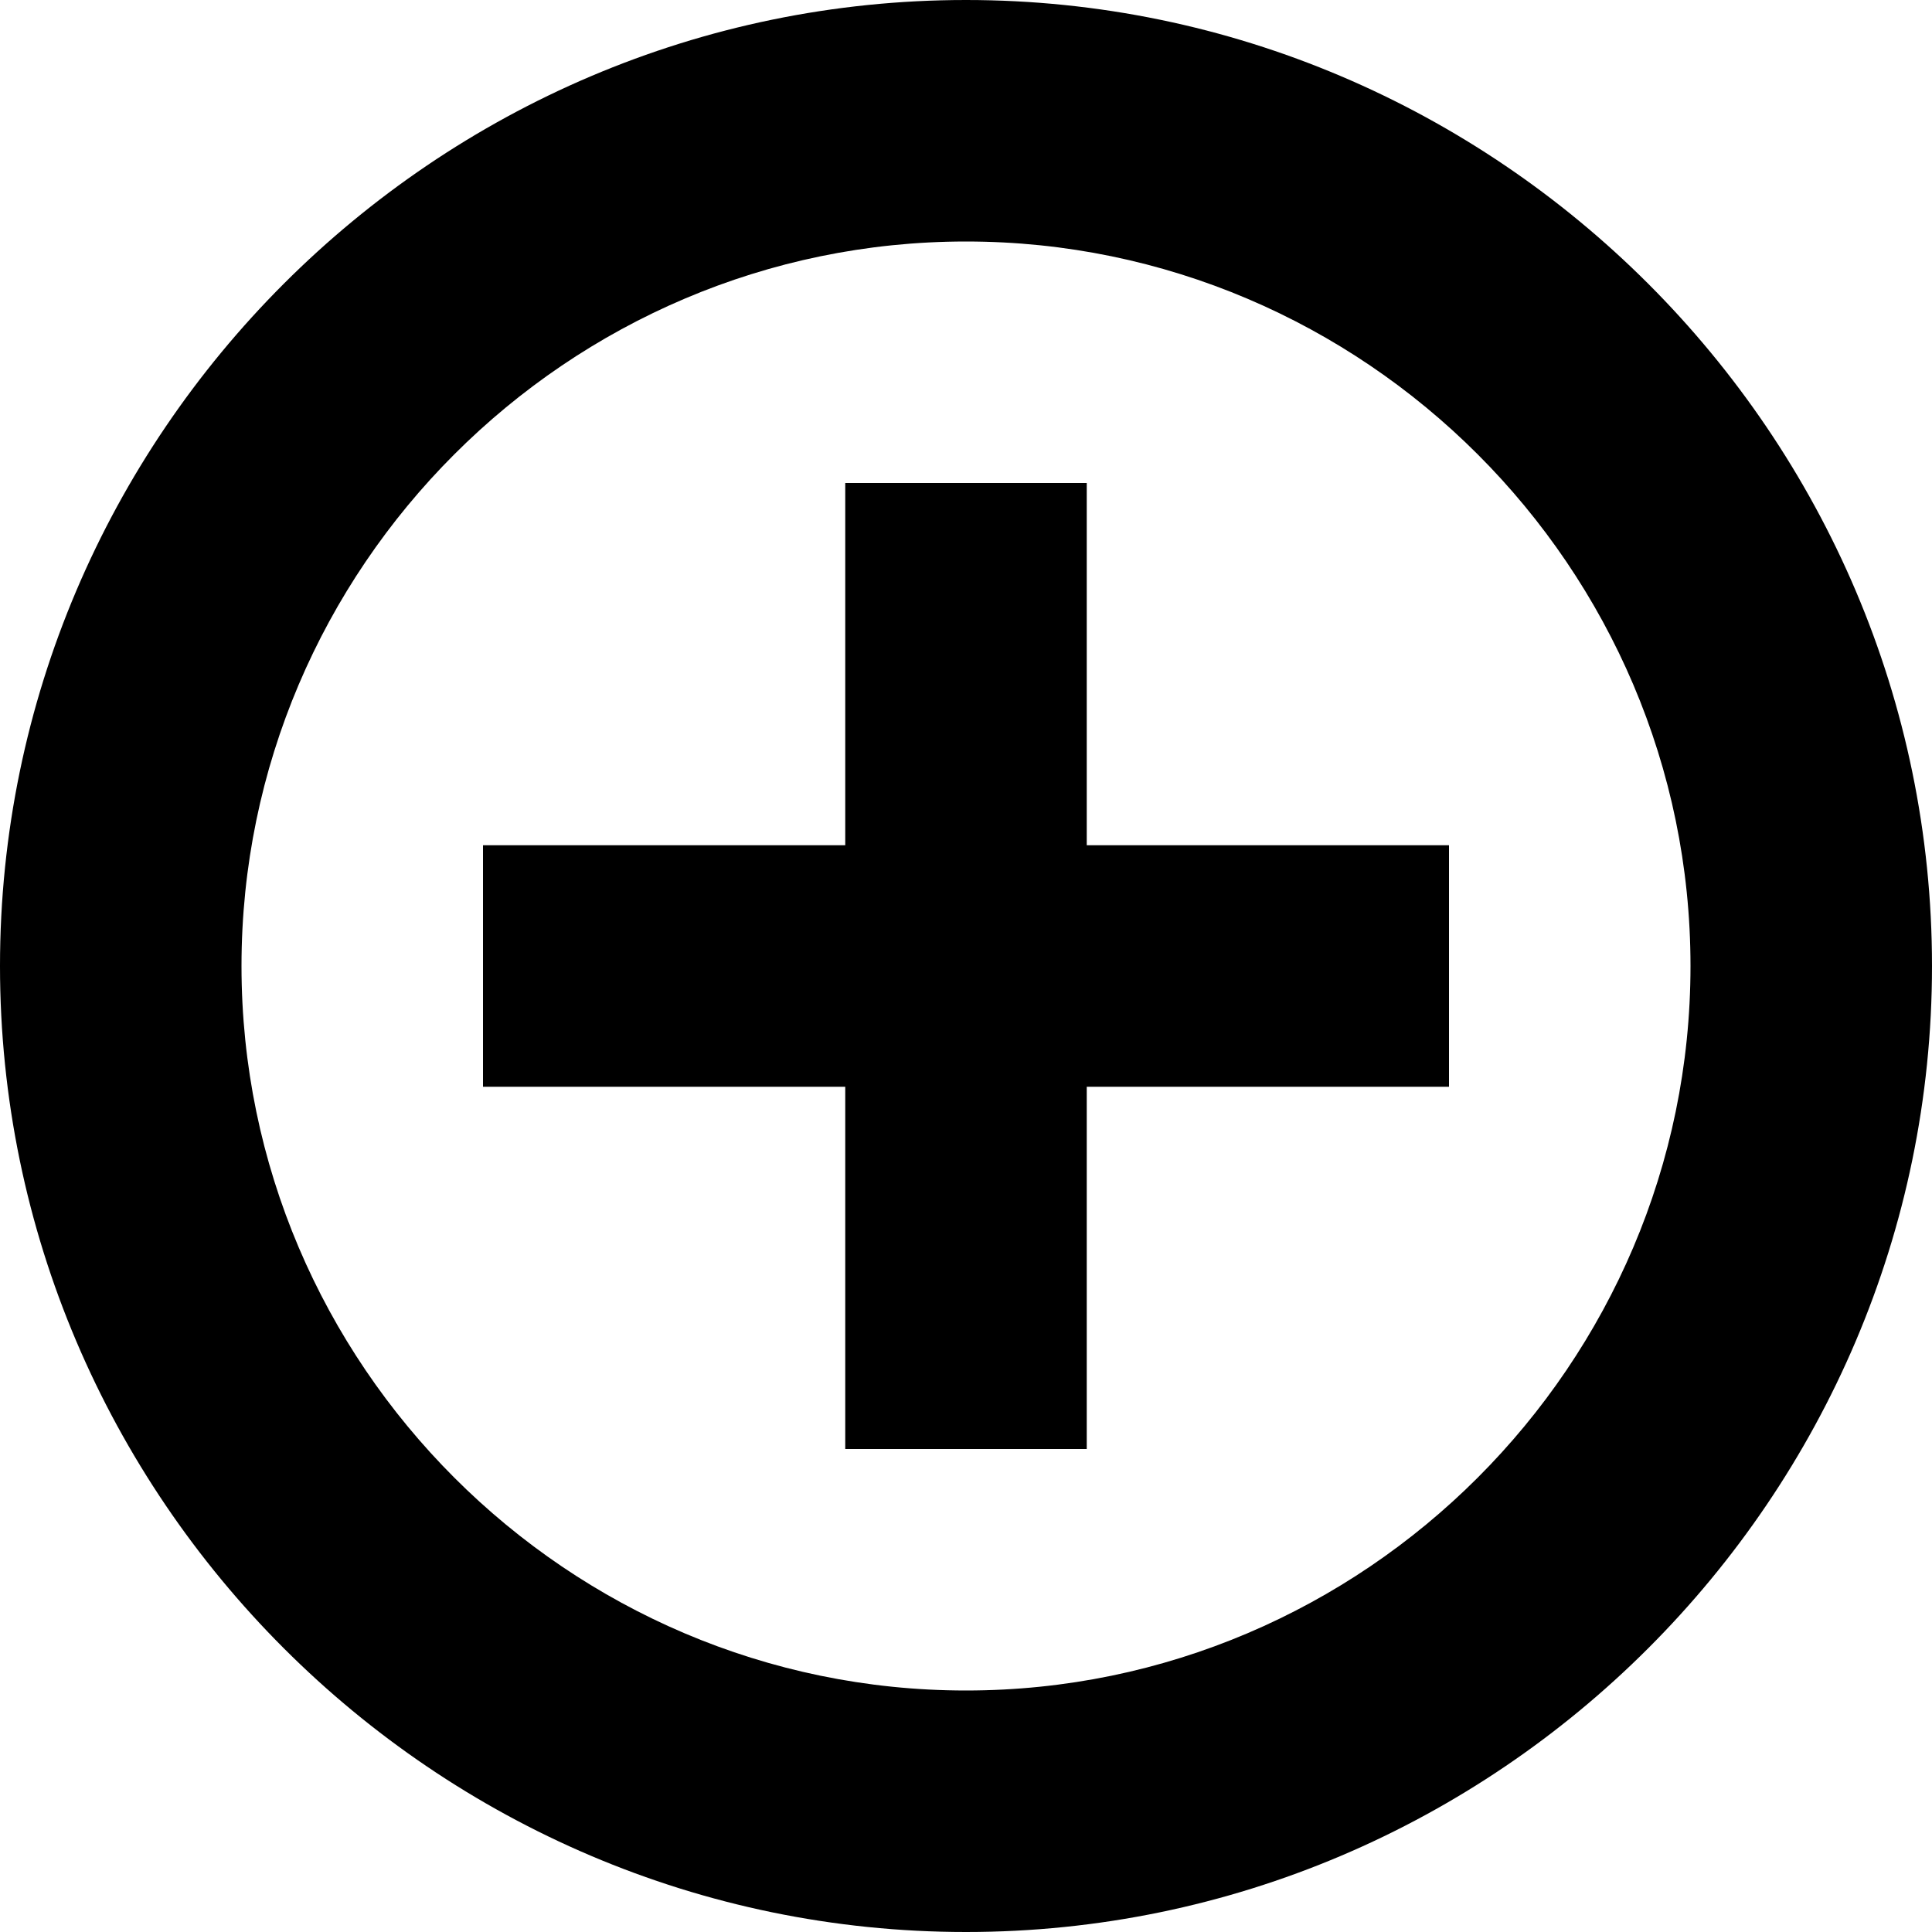 <svg width="16" height="16" viewBox="0 0 16 16" >
<path d="M9 7H12V9H9V12H7V9H4V7H7V4H9V7ZM16 8C16 12.4 12.4 16 8 16C3.6 16 0 12.4 0 8C0 3.6 3.6 0 8 0C12.4 0 16 3.6 16 8ZM14 8C14 4.7 11.3 2 8 2C4.7 2 2 4.7 2 8C2 11.3 4.7 14 8 14C11.3 14 14 11.3 14 8Z" />
</svg>
